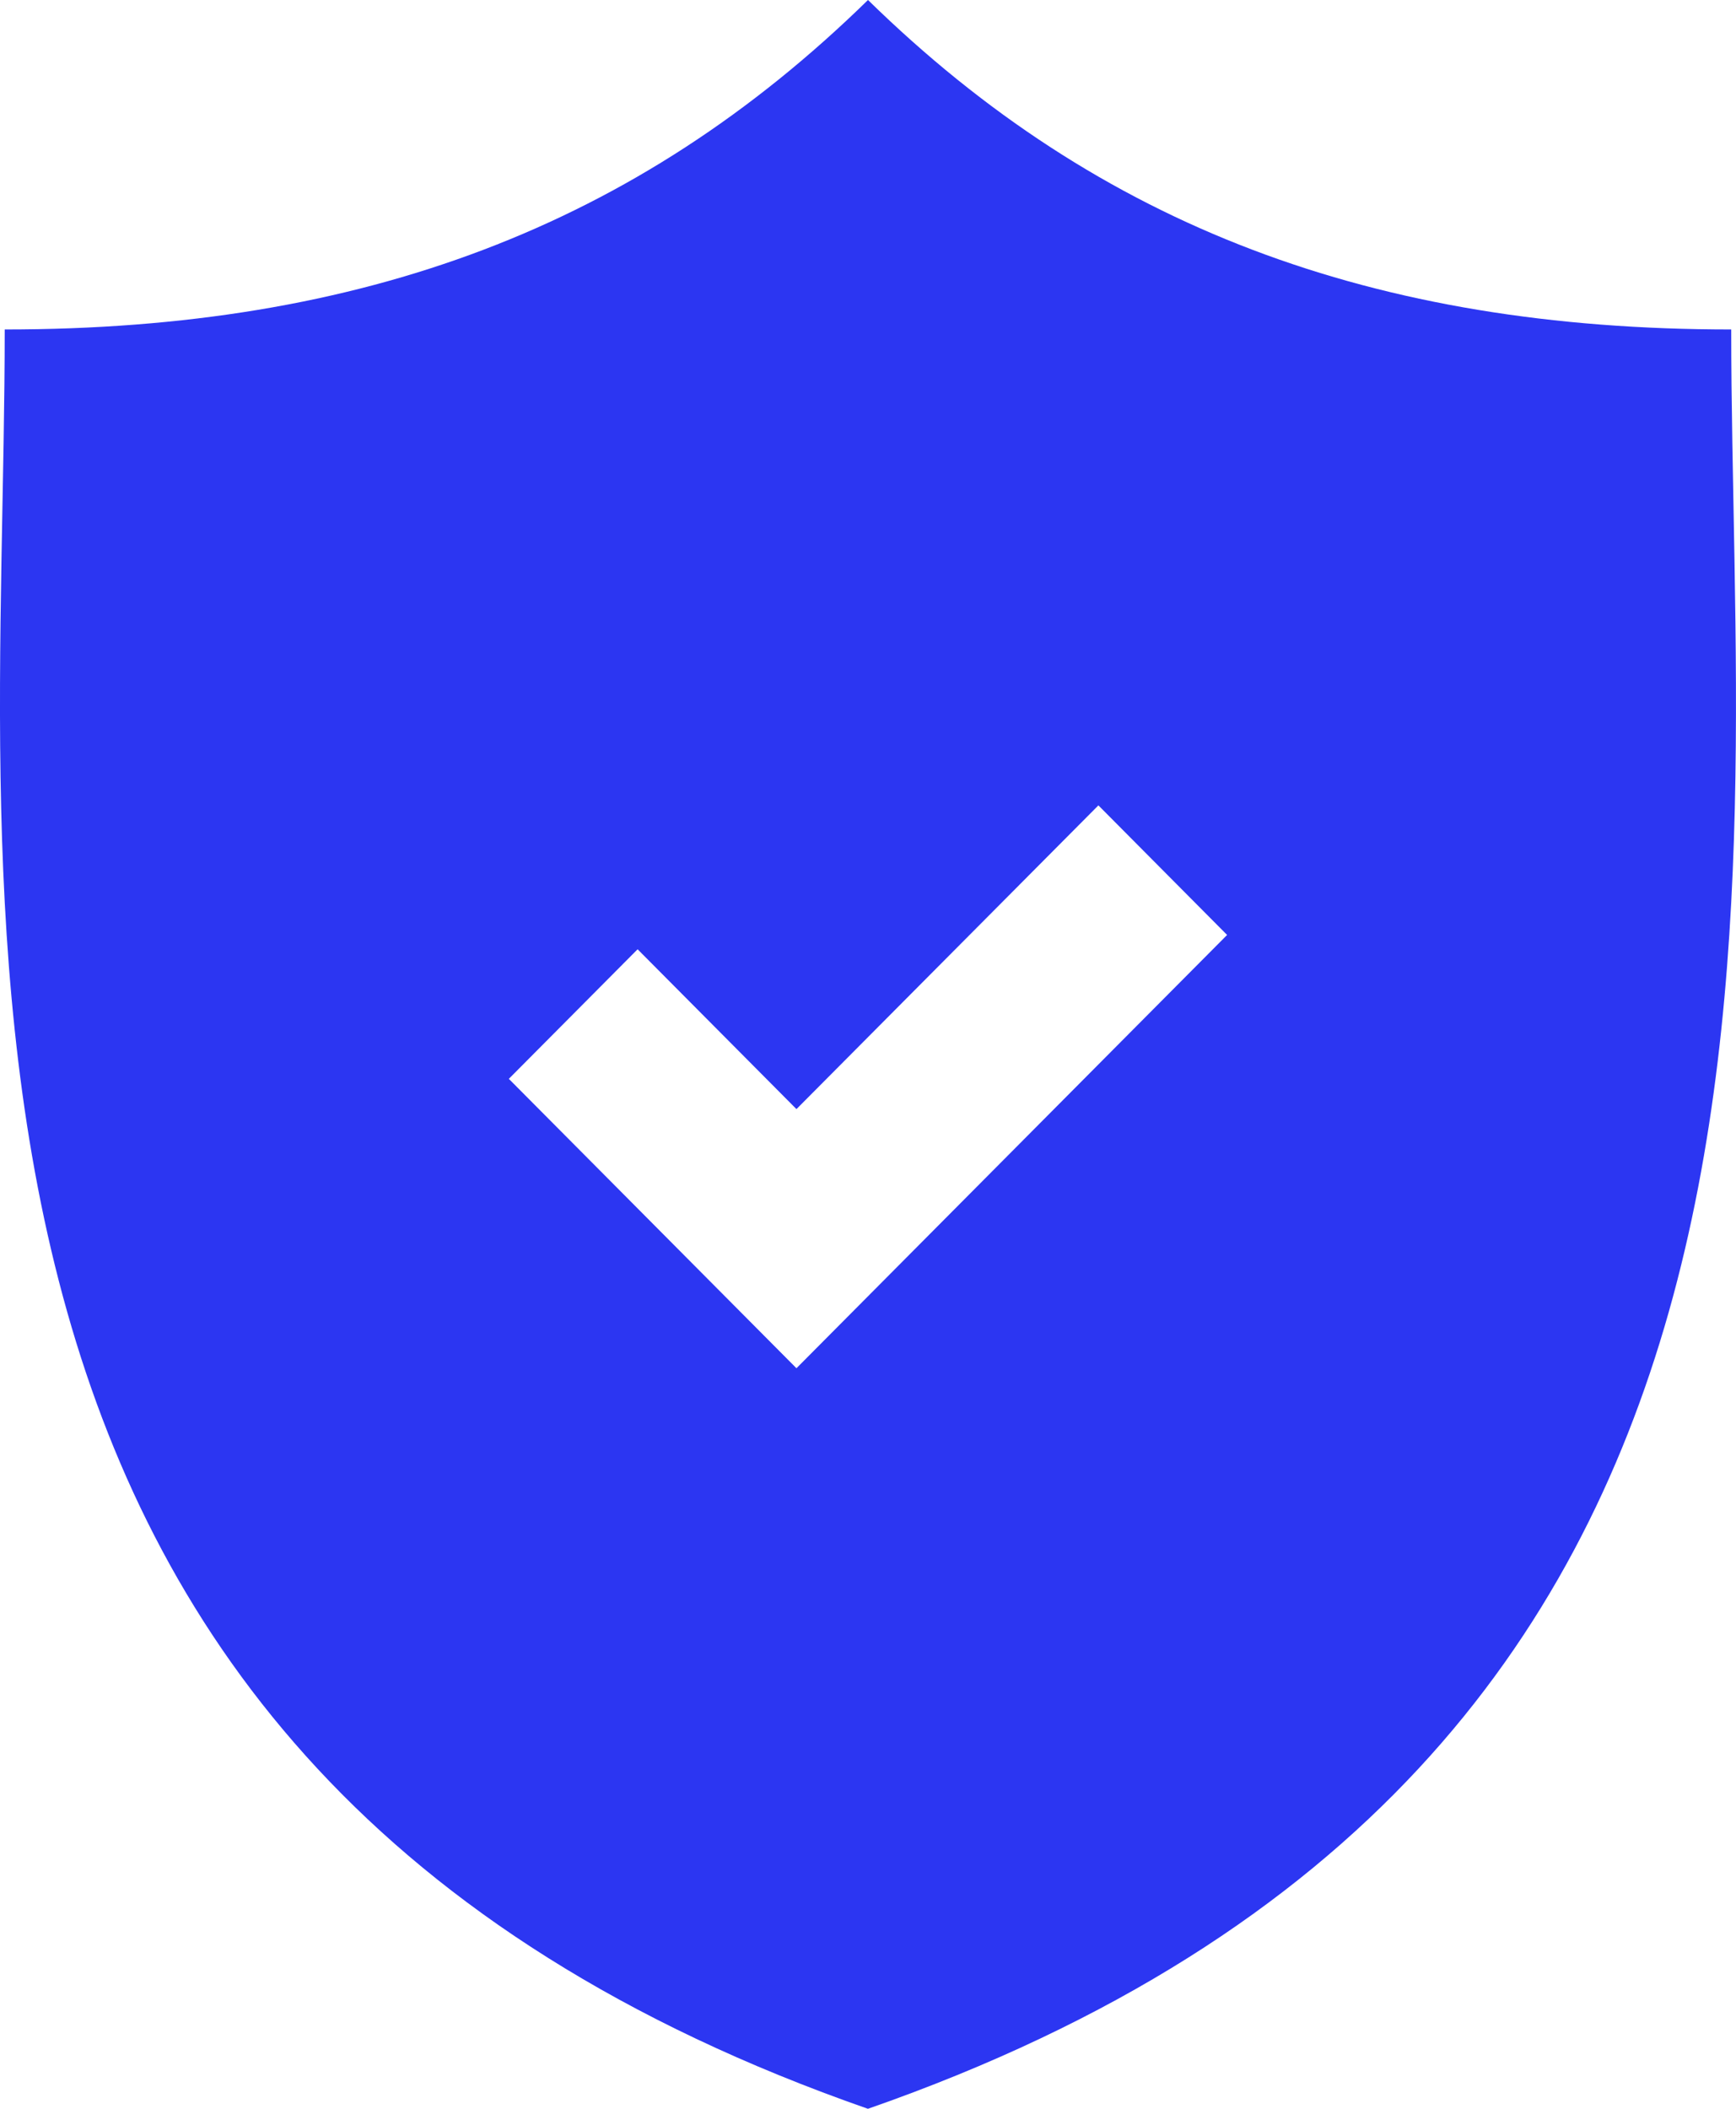 <svg width="28" height="34" fill="none" xmlns="http://www.w3.org/2000/svg"><path d="M27.923 5.312C22.155 5.312 17.736 3.655 14 0 10.262 3.655 5.843 5.312.076 5.312.077 14.83-1.881 28.463 13.999 34c15.882-5.537 13.924-19.17 13.924-28.688ZM12.846 22.06l-4.639-4.666 2.077-2.089 2.562 2.577 4.87-4.897 2.076 2.089-6.946 6.986Z" fill="#2C36F2"/></svg>